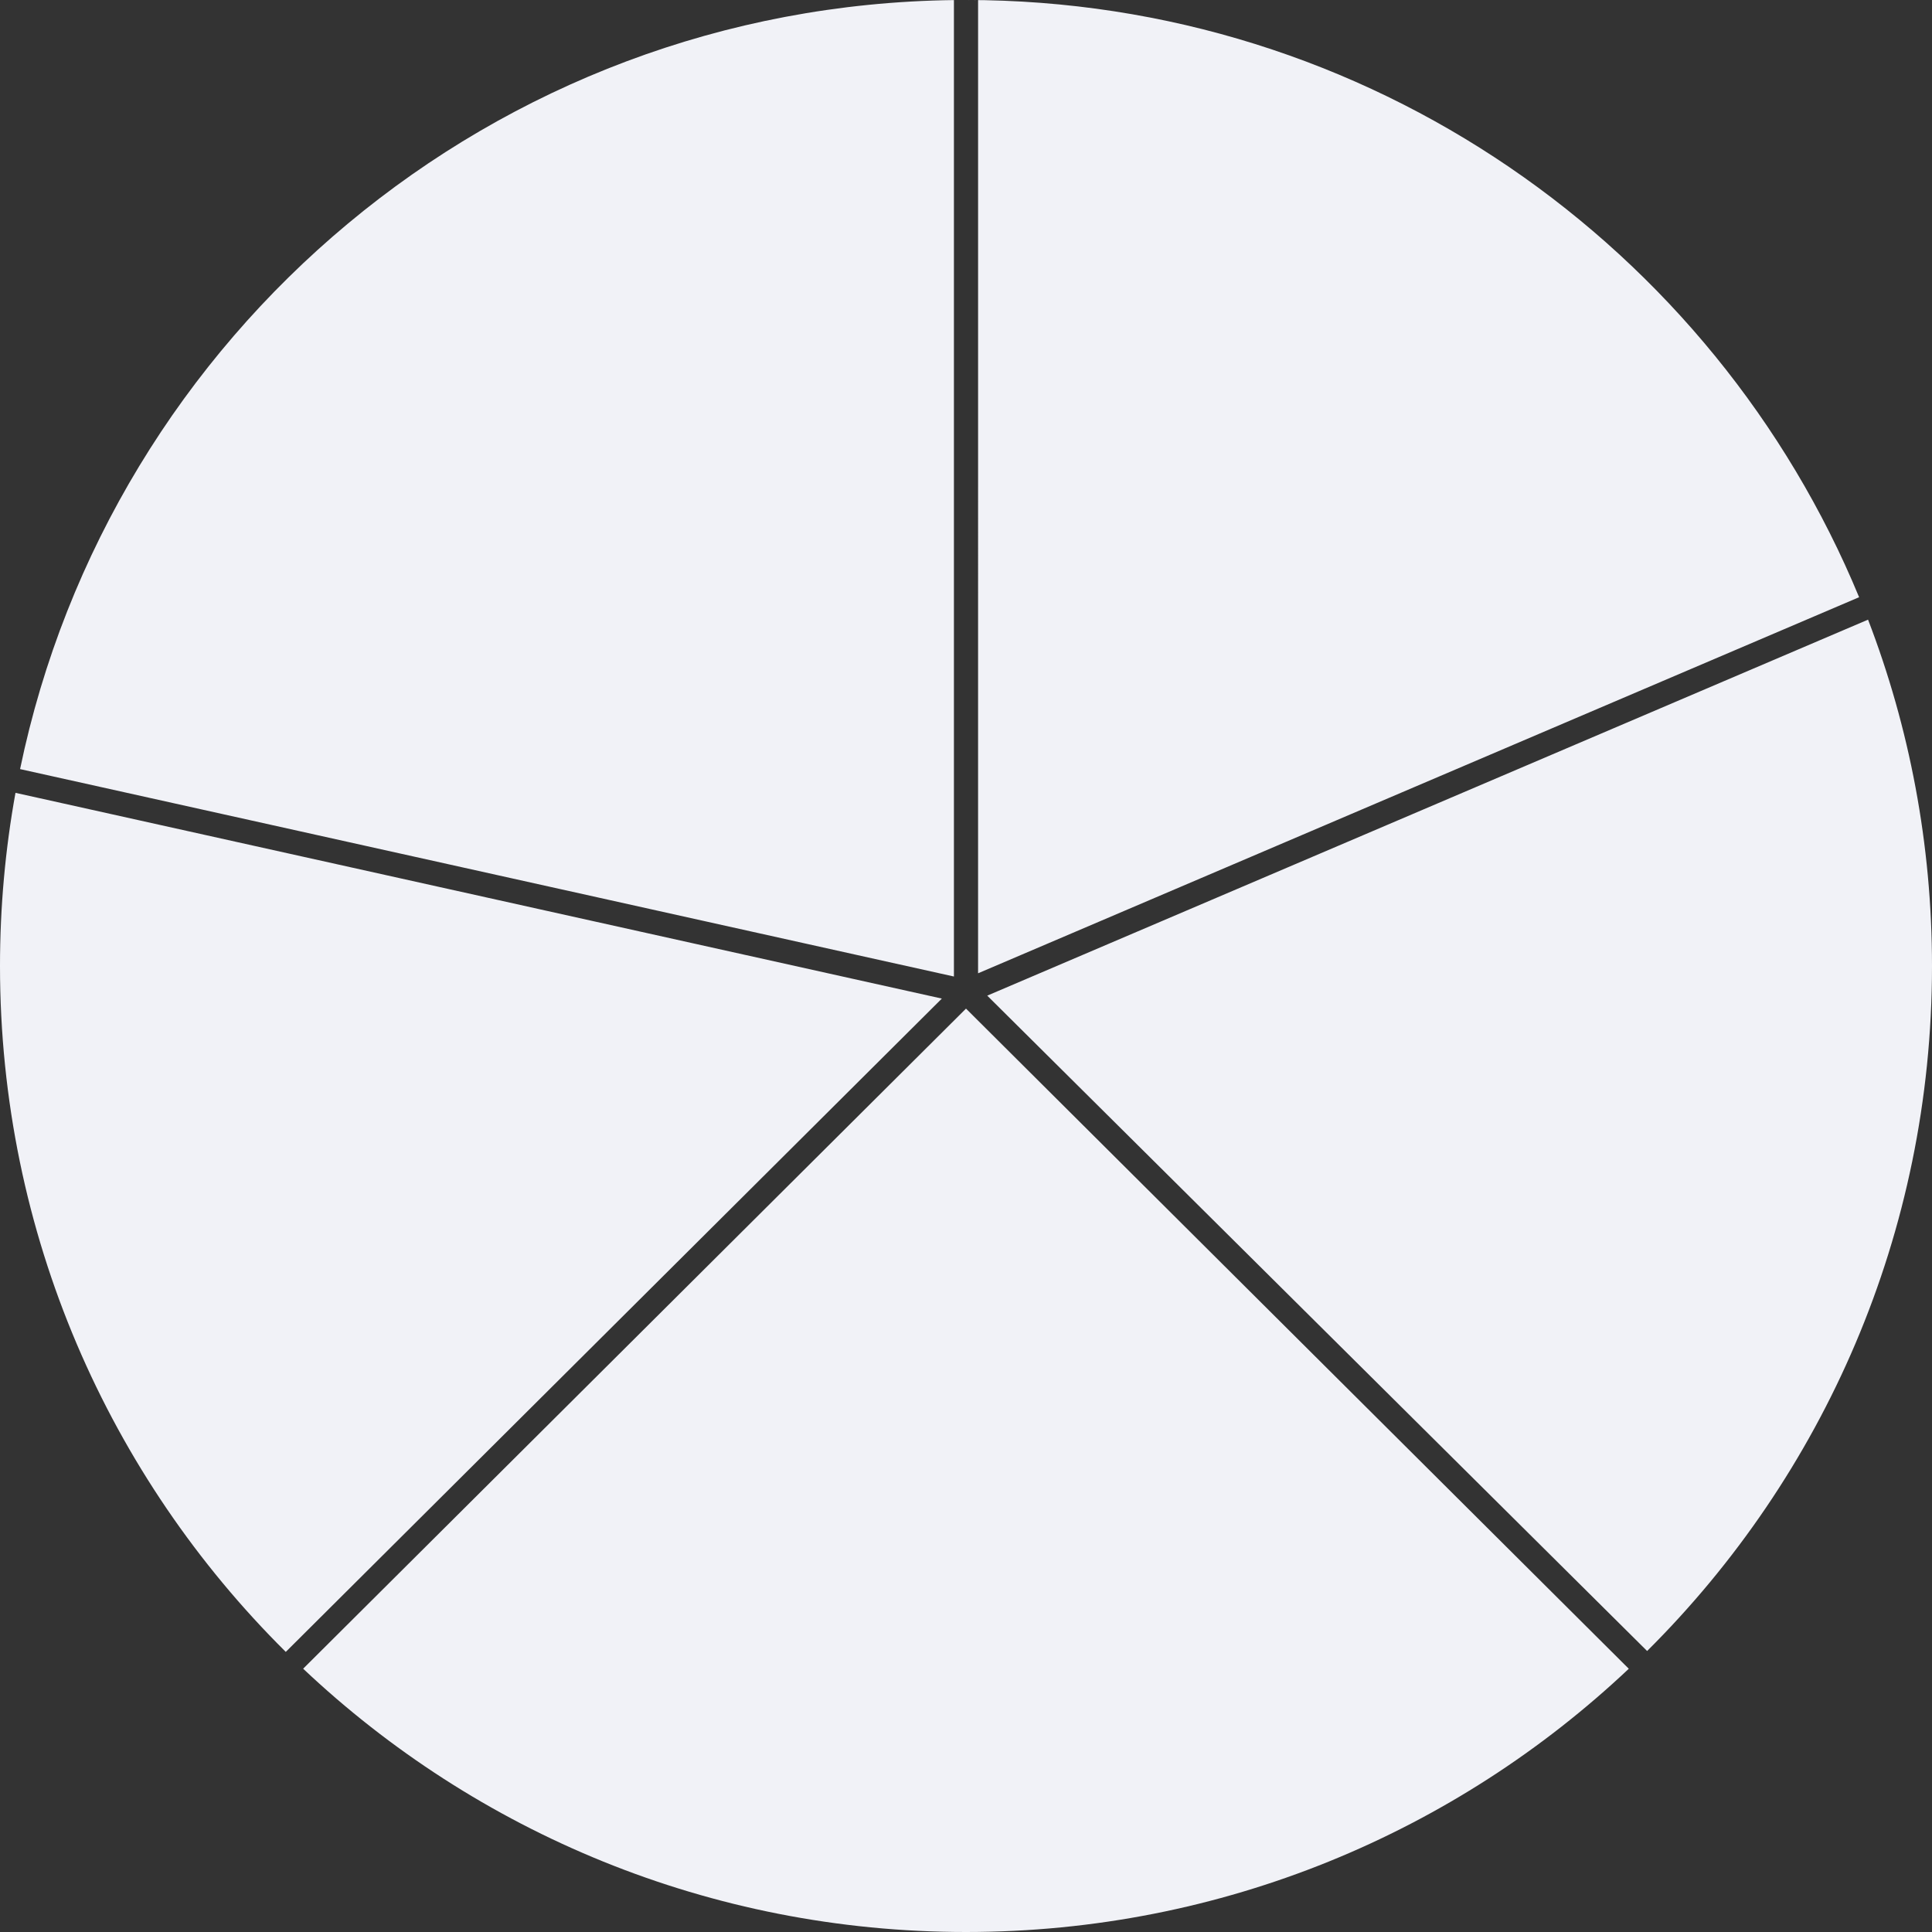 <svg xmlns="http://www.w3.org/2000/svg" xmlns:xlink="http://www.w3.org/1999/xlink" width="160" height="160" viewBox="0 0 160 160">
  <rect x="0" y="0" width="160" height="160" fill="#333333" stroke="none"/>
  <defs>
    <path id="pie-a" d="M80,83.529 L134.895,138.195 C120.568,151.713 101.252,160 80,160 C58.751,160 39.436,151.715 25.111,138.199 L80,83.529 Z M158.718,65.659 C159.56,70.311 160,75.104 160,80 C160,102.211 150.948,122.308 136.333,136.803 L82,82.698 Z M5.296,51.317 L78.241,82.455 L23.593,136.729 C9.021,122.239 0,102.173 0,80 C0,69.892 1.875,60.221 5.296,51.317 Z M81,0.006 C119.15,0.474 150.872,27.645 158.337,63.693 L81,80.871 Z M78.999,0.008 L79,80.604 L6.037,49.458 C18.038,20.427 46.633,0 80,0 L78.999,0.008 Z"/>
  </defs>
  <use fill="#F1F2F7" fill-rule="evenodd" transform="matrix(-1 0 0 1 160 0)" xlink:href="#pie-a"/>
</svg>
